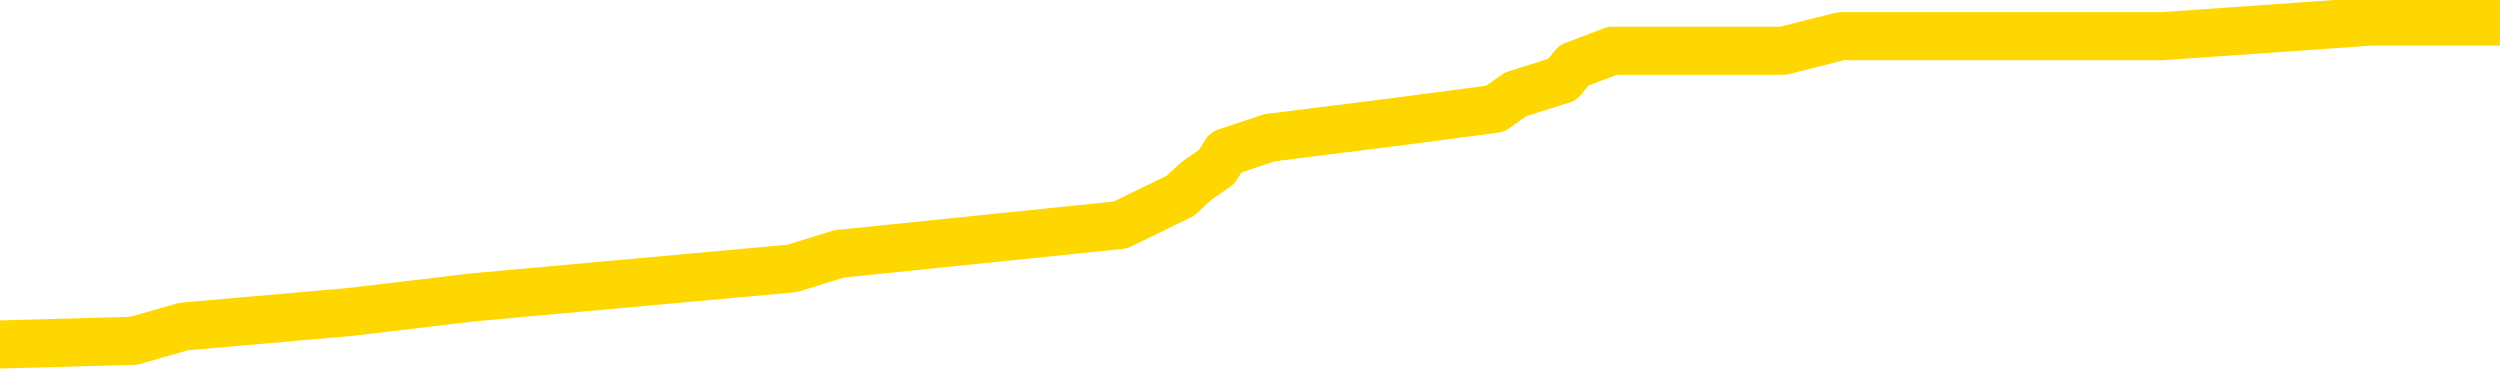 <svg xmlns="http://www.w3.org/2000/svg" version="1.1" viewBox="0 0 6500 1000">
	<path fill="none" stroke="gold" stroke-width="125" stroke-linecap="round" stroke-linejoin="round" d="M0 40532  L-263200 40532 L-263016 40494 L-262526 40419 L-262232 40381 L-261921 40305 L-261686 40268 L-261633 40192 L-261574 40117 L-261420 40079 L-261380 40004 L-261247 39966 L-260955 39928 L-260414 39928 L-259804 39890 L-259756 39890 L-259116 39853 L-259083 39853 L-258557 39853 L-258424 39815 L-258034 39740 L-257706 39664 L-257589 39589 L-257378 39513 L-256661 39513 L-256091 39476 L-255984 39476 L-255809 39438 L-255588 39362 L-255186 39325 L-255160 39249 L-254233 39174 L-254145 39098 L-254063 39023 L-253993 38947 L-253695 38910 L-253543 38834 L-251653 38872 L-251552 38872 L-251290 38872 L-250996 38910 L-250855 38834 L-250606 38834 L-250571 38797 L-250412 38759 L-249949 38683 L-249696 38646 L-249483 38570 L-249232 38533 L-248883 38495 L-247956 38419 L-247862 38344 L-247451 38306 L-246281 38231 L-245092 38193 L-244999 38118 L-244972 38042 L-244706 37967 L-244407 37891 L-244278 37816 L-244241 37740 L-243426 37740 L-243042 37778 L-241982 37816 L-241920 37816 L-241655 38570 L-241184 39287 L-240992 40004 L-240728 40720 L-240391 40683 L-240255 40645 L-239800 40607 L-239057 40569 L-239039 40532 L-238874 40456 L-238806 40456 L-238290 40419 L-237261 40419 L-237065 40381 L-236576 40343 L-236214 40305 L-235806 40305 L-235420 40343 L-233716 40343 L-233618 40343 L-233547 40343 L-233485 40343 L-233301 40305 L-232964 40305 L-232324 40268 L-232247 40230 L-232186 40230 L-231999 40192 L-231919 40192 L-231742 40155 L-231723 40117 L-231493 40117 L-231105 40079 L-230217 40079 L-230177 40041 L-230089 40004 L-230062 39928 L-229054 39890 L-228904 39815 L-228880 39777 L-228747 39740 L-228707 39702 L-227449 39664 L-227391 39664 L-226851 39626 L-226799 39626 L-226752 39626 L-226357 39589 L-226217 39551 L-226017 39513 L-225871 39513 L-225706 39513 L-225430 39551 L-225071 39551 L-224518 39513 L-223873 39476 L-223615 39400 L-223461 39362 L-223060 39325 L-223020 39287 L-222899 39249 L-222837 39287 L-222823 39287 L-222730 39287 L-222437 39249 L-222285 39098 L-221955 39023 L-221877 38947 L-221801 38910 L-221574 38797 L-221508 38721 L-221280 38646 L-221228 38570 L-221063 38533 L-220057 38495 L-219874 38457 L-219323 38419 L-218930 38344 L-218532 38306 L-217682 38231 L-217604 38193 L-217025 38155 L-216584 38155 L-216343 38118 L-216185 38118 L-215785 38042 L-215764 38042 L-215319 38004 L-214914 37967 L-214778 37891 L-214603 37816 L-214466 37740 L-214216 37665 L-213216 37627 L-213134 37589 L-212999 37552 L-212960 37514 L-212070 37476 L-211855 37439 L-211411 37401 L-211294 37363 L-211237 37325 L-210561 37325 L-210460 37288 L-210432 37288 L-209090 37250 L-208684 37212 L-208645 37175 L-207716 37137 L-207618 37099 L-207485 37061 L-207081 37024 L-207055 36986 L-206962 36948 L-206746 36910 L-206334 36835 L-205181 36760 L-204889 36684 L-204861 36609 L-204252 36571 L-204002 36496 L-203983 36458 L-203053 36420 L-203002 36345 L-202879 36307 L-202862 36231 L-202706 36194 L-202531 36118 L-202394 36081 L-202338 36043 L-202230 36005 L-202145 35967 L-201911 35930 L-201836 35892 L-201528 35854 L-201410 35817 L-201240 35779 L-201149 35741 L-201046 35741 L-201023 35703 L-200946 35703 L-200848 35628 L-200481 35590 L-200377 35552 L-199873 35515 L-199421 35477 L-199383 35439 L-199359 35402 L-199318 35364 L-199190 35326 L-199089 35288 L-198647 35251 L-198365 35213 L-197773 35175 L-197642 35138 L-197368 35062 L-197215 35024 L-197062 34987 L-196977 34911 L-196899 34874 L-196713 34836 L-196663 34836 L-196635 34798 L-196556 34760 L-196532 34723 L-196249 34647 L-195645 34572 L-194650 34534 L-194352 34496 L-193618 34459 L-193373 34421 L-193284 34383 L-192706 34345 L-192008 34308 L-191256 34270 L-190937 34232 L-190554 34157 L-190477 34119 L-189843 34081 L-189657 34044 L-189569 34044 L-189440 34044 L-189127 34006 L-189078 33968 L-188936 33930 L-188914 33893 L-187946 33855 L-187401 33817 L-186923 33817 L-186862 33817 L-186538 33817 L-186517 33780 L-186454 33780 L-186244 33742 L-186167 33704 L-186113 33666 L-186090 33629 L-186051 33591 L-186035 33553 L-185278 33516 L-185261 33478 L-184462 33440 L-184309 33402 L-183404 33365 L-182898 33327 L-182669 33251 L-182627 33251 L-182512 33214 L-182336 33176 L-181581 33214 L-181446 33176 L-181282 33138 L-180964 33101 L-180788 33025 L-179766 32950 L-179743 32874 L-179492 32837 L-179279 32761 L-178645 32723 L-178407 32648 L-178374 32572 L-178196 32497 L-178116 32422 L-178026 32384 L-177962 32308 L-177521 32233 L-177498 32195 L-176957 32158 L-176701 32120 L-176206 32082 L-175329 32044 L-175292 32007 L-175240 31969 L-175199 31931 L-175081 31894 L-174805 31856 L-174598 31780 L-174401 31705 L-174377 31629 L-174327 31554 L-174288 31516 L-174210 31479 L-173613 31403 L-173552 31365 L-173449 31328 L-173295 31290 L-172663 31252 L-171982 31215 L-171679 31139 L-171333 31101 L-171135 31064 L-171087 30988 L-170766 30950 L-170139 30913 L-169992 30875 L-169956 30837 L-169898 30800 L-169821 30724 L-169580 30724 L-169492 30686 L-169398 30649 L-169104 30611 L-168970 30573 L-168909 30536 L-168872 30460 L-168600 30460 L-167594 30422 L-167419 30385 L-167368 30385 L-167075 30347 L-166883 30271 L-166550 30234 L-166043 30196 L-165481 30121 L-165466 30045 L-165450 30007 L-165349 29932 L-165235 29857 L-165195 29781 L-165158 29743 L-165092 29743 L-165064 29706 L-164925 29743 L-164632 29743 L-164582 29743 L-164477 29743 L-164213 29706 L-163748 29668 L-163603 29668 L-163549 29592 L-163492 29555 L-163301 29517 L-162935 29479 L-162721 29479 L-162526 29479 L-162468 29479 L-162409 29404 L-162255 29366 L-161986 29328 L-161556 29517 L-161540 29517 L-161463 29479 L-161399 29442 L-161270 29178 L-161246 29140 L-160962 29102 L-160914 29064 L-160860 29027 L-160397 28989 L-160359 28989 L-160318 28951 L-160128 28913 L-159647 28876 L-159160 28838 L-159144 28800 L-159106 28763 L-158849 28725 L-158772 28649 L-158542 28612 L-158526 28536 L-158232 28461 L-157789 28423 L-157342 28385 L-156838 28348 L-156684 28310 L-156397 28272 L-156357 28197 L-156026 28159 L-155804 28121 L-155287 28046 L-155211 28008 L-154964 27933 L-154769 27857 L-154709 27820 L-153933 27782 L-153859 27782 L-153628 27744 L-153612 27744 L-153550 27706 L-153354 27669 L-152890 27669 L-152867 27631 L-152737 27631 L-151436 27631 L-151420 27631 L-151342 27593 L-151249 27593 L-151032 27593 L-150879 27556 L-150701 27593 L-150647 27631 L-150360 27669 L-150320 27669 L-149951 27669 L-149511 27669 L-149328 27669 L-149006 27631 L-148711 27631 L-148265 27556 L-148194 27518 L-147731 27442 L-147293 27405 L-147111 27367 L-145657 27291 L-145525 27254 L-145068 27178 L-144842 27141 L-144456 27065 L-143939 26990 L-142985 26914 L-142191 26839 L-141516 26801 L-141091 26726 L-140780 26688 L-140550 26575 L-139866 26462 L-139853 26348 L-139643 26198 L-139621 26160 L-139447 26084 L-138497 26047 L-138229 25971 L-137414 25933 L-137103 25858 L-137066 25820 L-137008 25745 L-136392 25707 L-135754 25632 L-134128 25594 L-133454 25556 L-132812 25556 L-132734 25556 L-132678 25556 L-132642 25556 L-132614 25519 L-132502 25443 L-132484 25405 L-132461 25368 L-132308 25330 L-132254 25254 L-132176 25217 L-132057 25179 L-131959 25141 L-131842 25104 L-131572 25028 L-131303 24990 L-131285 24915 L-131085 24877 L-130939 24802 L-130712 24764 L-130578 24726 L-130269 24689 L-130209 24651 L-129856 24576 L-129507 24538 L-129406 24500 L-129342 24425 L-129282 24387 L-128898 24311 L-128517 24274 L-128413 24236 L-128152 24198 L-127881 24123 L-127722 24085 L-127689 24047 L-127628 24010 L-127486 23972 L-127302 23934 L-127258 23897 L-126970 23897 L-126954 23859 L-126720 23859 L-126659 23821 L-126621 23821 L-126041 23783 L-125908 23746 L-125884 23595 L-125866 23331 L-125849 23029 L-125832 22727 L-125808 22425 L-125792 22199 L-125771 21935 L-125754 21671 L-125731 21520 L-125714 21369 L-125692 21256 L-125676 21181 L-125627 21067 L-125555 20954 L-125520 20766 L-125496 20615 L-125460 20464 L-125419 20313 L-125382 20238 L-125366 20087 L-125342 19973 L-125305 19898 L-125288 19785 L-125265 19709 L-125247 19634 L-125229 19559 L-125213 19483 L-125184 19370 L-125158 19257 L-125112 19219 L-125096 19144 L-125054 19106 L-125006 19030 L-124935 18955 L-124920 18880 L-124904 18804 L-124842 18766 L-124802 18729 L-124763 18691 L-124597 18653 L-124532 18615 L-124516 18578 L-124472 18502 L-124413 18465 L-124201 18427 L-124167 18389 L-124125 18351 L-124047 18314 L-123510 18276 L-123431 18238 L-123327 18163 L-123238 18125 L-123062 18087 L-122712 18050 L-122556 18012 L-122118 17974 L-121961 17937 L-121831 17899 L-121128 17823 L-120926 17786 L-119966 17710 L-119483 17672 L-119384 17672 L-119292 17635 L-119047 17597 L-118974 17559 L-118531 17484 L-118435 17446 L-118420 17408 L-118404 17371 L-118379 17333 L-117913 17295 L-117696 17258 L-117557 17220 L-117263 17182 L-117174 17144 L-117133 17107 L-117103 17069 L-116931 17031 L-116872 16993 L-116795 16956 L-116715 16918 L-116645 16918 L-116336 16880 L-116251 16843 L-116037 16805 L-116002 16767 L-115318 16729 L-115220 16692 L-115014 16654 L-114968 16616 L-114690 16579 L-114627 16541 L-114610 16465 L-114532 16428 L-114224 16352 L-114200 16314 L-114146 16239 L-114123 16201 L-114001 16164 L-113865 16088 L-113621 16050 L-113495 16050 L-112848 16013 L-112832 16013 L-112808 16013 L-112627 15937 L-112551 15900 L-112459 15862 L-112032 15824 L-111616 15786 L-111223 15711 L-111144 15673 L-111125 15635 L-110762 15598 L-110525 15560 L-110297 15522 L-109984 15485 L-109906 15447 L-109825 15371 L-109647 15296 L-109632 15258 L-109366 15183 L-109286 15145 L-109056 15107 L-108830 15070 L-108514 15070 L-108339 15032 L-107978 15032 L-107586 14994 L-107517 14919 L-107453 14881 L-107313 14806 L-107261 14768 L-107159 14692 L-106658 14655 L-106460 14617 L-106214 14579 L-106028 14542 L-105729 14504 L-105652 14466 L-105486 14391 L-104602 14353 L-104573 14278 L-104450 14202 L-103872 14164 L-103794 14127 L-103080 14127 L-102768 14127 L-102555 14127 L-102539 14127 L-102152 14127 L-101627 14051 L-101181 14013 L-100851 13976 L-100699 13938 L-100373 13938 L-100194 13900 L-100113 13900 L-99906 13825 L-99731 13787 L-98802 13749 L-97913 13712 L-97874 13674 L-97646 13674 L-97266 13636 L-96479 13599 L-96245 13561 L-96169 13523 L-95811 13485 L-95240 13410 L-94973 13372 L-94586 13334 L-94482 13334 L-94312 13334 L-93694 13334 L-93483 13334 L-93175 13334 L-93122 13297 L-92994 13259 L-92941 13221 L-92822 13184 L-92486 13108 L-91526 13070 L-91395 12995 L-91193 12957 L-90562 12920 L-90251 12882 L-89837 12844 L-89809 12806 L-89664 12769 L-89244 12731 L-87911 12731 L-87864 12693 L-87736 12618 L-87719 12580 L-87141 12505 L-86936 12467 L-86906 12429 L-86865 12391 L-86808 12354 L-86770 12316 L-86692 12278 L-86549 12241 L-86095 12203 L-85976 12165 L-85691 12127 L-85318 12090 L-85222 12052 L-84895 12014 L-84541 11976 L-84371 11939 L-84324 11901 L-84215 11863 L-84126 11826 L-84098 11788 L-84021 11712 L-83718 11675 L-83684 11599 L-83612 11562 L-83245 11524 L-82909 11486 L-82828 11486 L-82608 11448 L-82437 11411 L-82409 11373 L-81912 11335 L-81363 11260 L-80482 11222 L-80384 11147 L-80307 11109 L-80033 11071 L-79785 10996 L-79711 10958 L-79650 10883 L-79531 10845 L-79488 10807 L-79379 10769 L-79302 10694 L-78601 10656 L-78356 10619 L-78316 10581 L-78160 10543 L-77560 10543 L-77333 10543 L-77241 10543 L-76766 10543 L-76169 10468 L-75649 10430 L-75628 10392 L-75483 10354 L-75163 10354 L-74621 10354 L-74389 10354 L-74218 10354 L-73732 10317 L-73504 10279 L-73419 10241 L-73073 10204 L-72747 10204 L-72224 10166 L-71897 10128 L-71296 10090 L-71099 10015 L-71047 9977 L-71006 9940 L-70725 9902 L-70040 9826 L-69730 9789 L-69705 9713 L-69514 9675 L-69291 9638 L-69205 9600 L-68542 9525 L-68517 9487 L-68296 9411 L-67966 9374 L-67614 9298 L-67409 9261 L-67176 9185 L-66918 9147 L-66729 9072 L-66682 9034 L-66455 8996 L-66420 8959 L-66264 8921 L-66049 8883 L-65876 8846 L-65785 8808 L-65507 8770 L-65264 8732 L-64948 8695 L-64522 8695 L-64485 8695 L-64001 8695 L-63768 8695 L-63556 8657 L-63330 8619 L-62780 8619 L-62533 8582 L-61699 8582 L-61643 8544 L-61621 8506 L-61464 8468 L-61002 8431 L-60961 8393 L-60621 8317 L-60488 8280 L-60265 8242 L-59693 8204 L-59221 8167 L-59027 8129 L-58834 8091 L-58644 8053 L-58543 8016 L-58174 7978 L-58128 7940 L-58047 7903 L-56753 7865 L-56705 7827 L-56437 7827 L-56291 7827 L-55740 7827 L-55624 7789 L-55542 7752 L-55183 7714 L-54959 7676 L-54678 7639 L-54349 7563 L-53841 7525 L-53728 7488 L-53649 7450 L-53485 7412 L-53191 7412 L-52722 7412 L-52525 7450 L-52475 7450 L-51825 7412 L-51703 7374 L-51249 7374 L-51213 7337 L-50745 7299 L-50634 7261 L-50618 7224 L-50402 7224 L-50221 7186 L-49690 7186 L-48660 7186 L-48460 7148 L-48002 7110 L-47054 7035 L-46955 6997 L-46601 6922 L-46541 6884 L-46526 6846 L-46491 6809 L-46121 6771 L-46001 6733 L-45759 6695 L-45596 6658 L-45408 6620 L-45287 6582 L-44217 6507 L-43359 6469 L-43146 6394 L-43049 6356 L-42875 6281 L-42542 6243 L-42470 6205 L-42412 6167 L-42237 6167 L-41848 6130 L-41613 6092 L-41502 6054 L-41385 6016 L-40404 5979 L-40378 5941 L-39784 5866 L-39751 5866 L-39603 5828 L-39318 5790 L-38407 5790 L-37460 5790 L-37307 5752 L-37205 5752 L-37073 5715 L-36930 5677 L-36904 5639 L-36790 5602 L-36571 5564 L-35890 5526 L-35760 5488 L-35457 5451 L-35217 5375 L-34885 5337 L-34246 5300 L-33904 5224 L-33842 5187 L-33686 5187 L-32764 5187 L-32294 5187 L-32251 5187 L-32238 5149 L-32196 5111 L-32174 5073 L-32147 5036 L-32004 4998 L-31581 4960 L-31246 4960 L-31055 4923 L-30626 4923 L-30438 4885 L-30049 4809 L-29515 4772 L-29142 4734 L-29121 4734 L-28871 4696 L-28753 4658 L-28677 4621 L-28541 4583 L-28501 4545 L-28422 4508 L-28027 4470 L-27531 4432 L-27419 4357 L-27246 4319 L-26938 4281 L-26491 4244 L-26168 4206 L-26025 4130 L-25598 4055 L-25445 3980 L-25390 3904 L-24576 3866 L-24556 3829 L-24184 3791 L-24127 3791 L-22998 3753 L-22931 3753 L-22372 3715 L-22177 3678 L-22041 3640 L-21808 3602 L-21461 3565 L-21426 3489 L-21391 3451 L-21323 3376 L-20974 3338 L-20802 3301 L-20317 3263 L-20300 3225 L-19975 3187 L-19818 3150 L-18677 3074 L-18652 3036 L-18460 2961 L-18267 2923 L-18017 2886 L-17999 2848 L-16979 2810 L-16682 2772 L-16606 2735 L-16470 2659 L-16294 2622 L-15717 2546 L-15502 2508 L-15438 2471 L-15307 2433 L-15271 2357 L-14747 2320 L-14609 17182 L-14595 17182 L-14572 17182 L-14552 17182 L-14325 2282 L-13549 2282 L-13507 2282 L-13140 2282 L-13061 2244 L-13009 2207 L-12336 2169 L-11594 2131 L-11169 2131 L-10721 2093 L-9659 2056 L-9348 1980 L-8938 1980 L-8866 1943 L-8341 1943 L-8247 1943 L-8229 1943 L-7784 1905 L-7599 1829 L-6819 1754 L-6146 1716 L-5734 1603 L-5502 1528 L-5362 1490 L-5280 1414 L-5260 1377 L-5184 1377 L-5055 1339 L-4739 1377 L-4514 1377 L-4189 1339 L-4127 1339 L-3757 1339 L-3724 1339 L-3515 1339 L-2848 1339 L-2770 1339 L-2613 1264 L-2502 1264 L-2175 1226 L-2021 1188 L-1680 1188 L-1623 1113 L-1284 1037 L-1081 1000 L-1028 924 L348 886 L477 849 L911 811 L1231 773 L2059 698 L2182 660 L2913 585 L3069 509 L3110 471 L3163 434 L3187 396 L3301 358 L3597 321 L3887 283 L3941 245 L4062 207 L4092 170 L4192 132 L4636 132 L4787 94 L5623 94 L6165 56 L6500 56" />
</svg>
